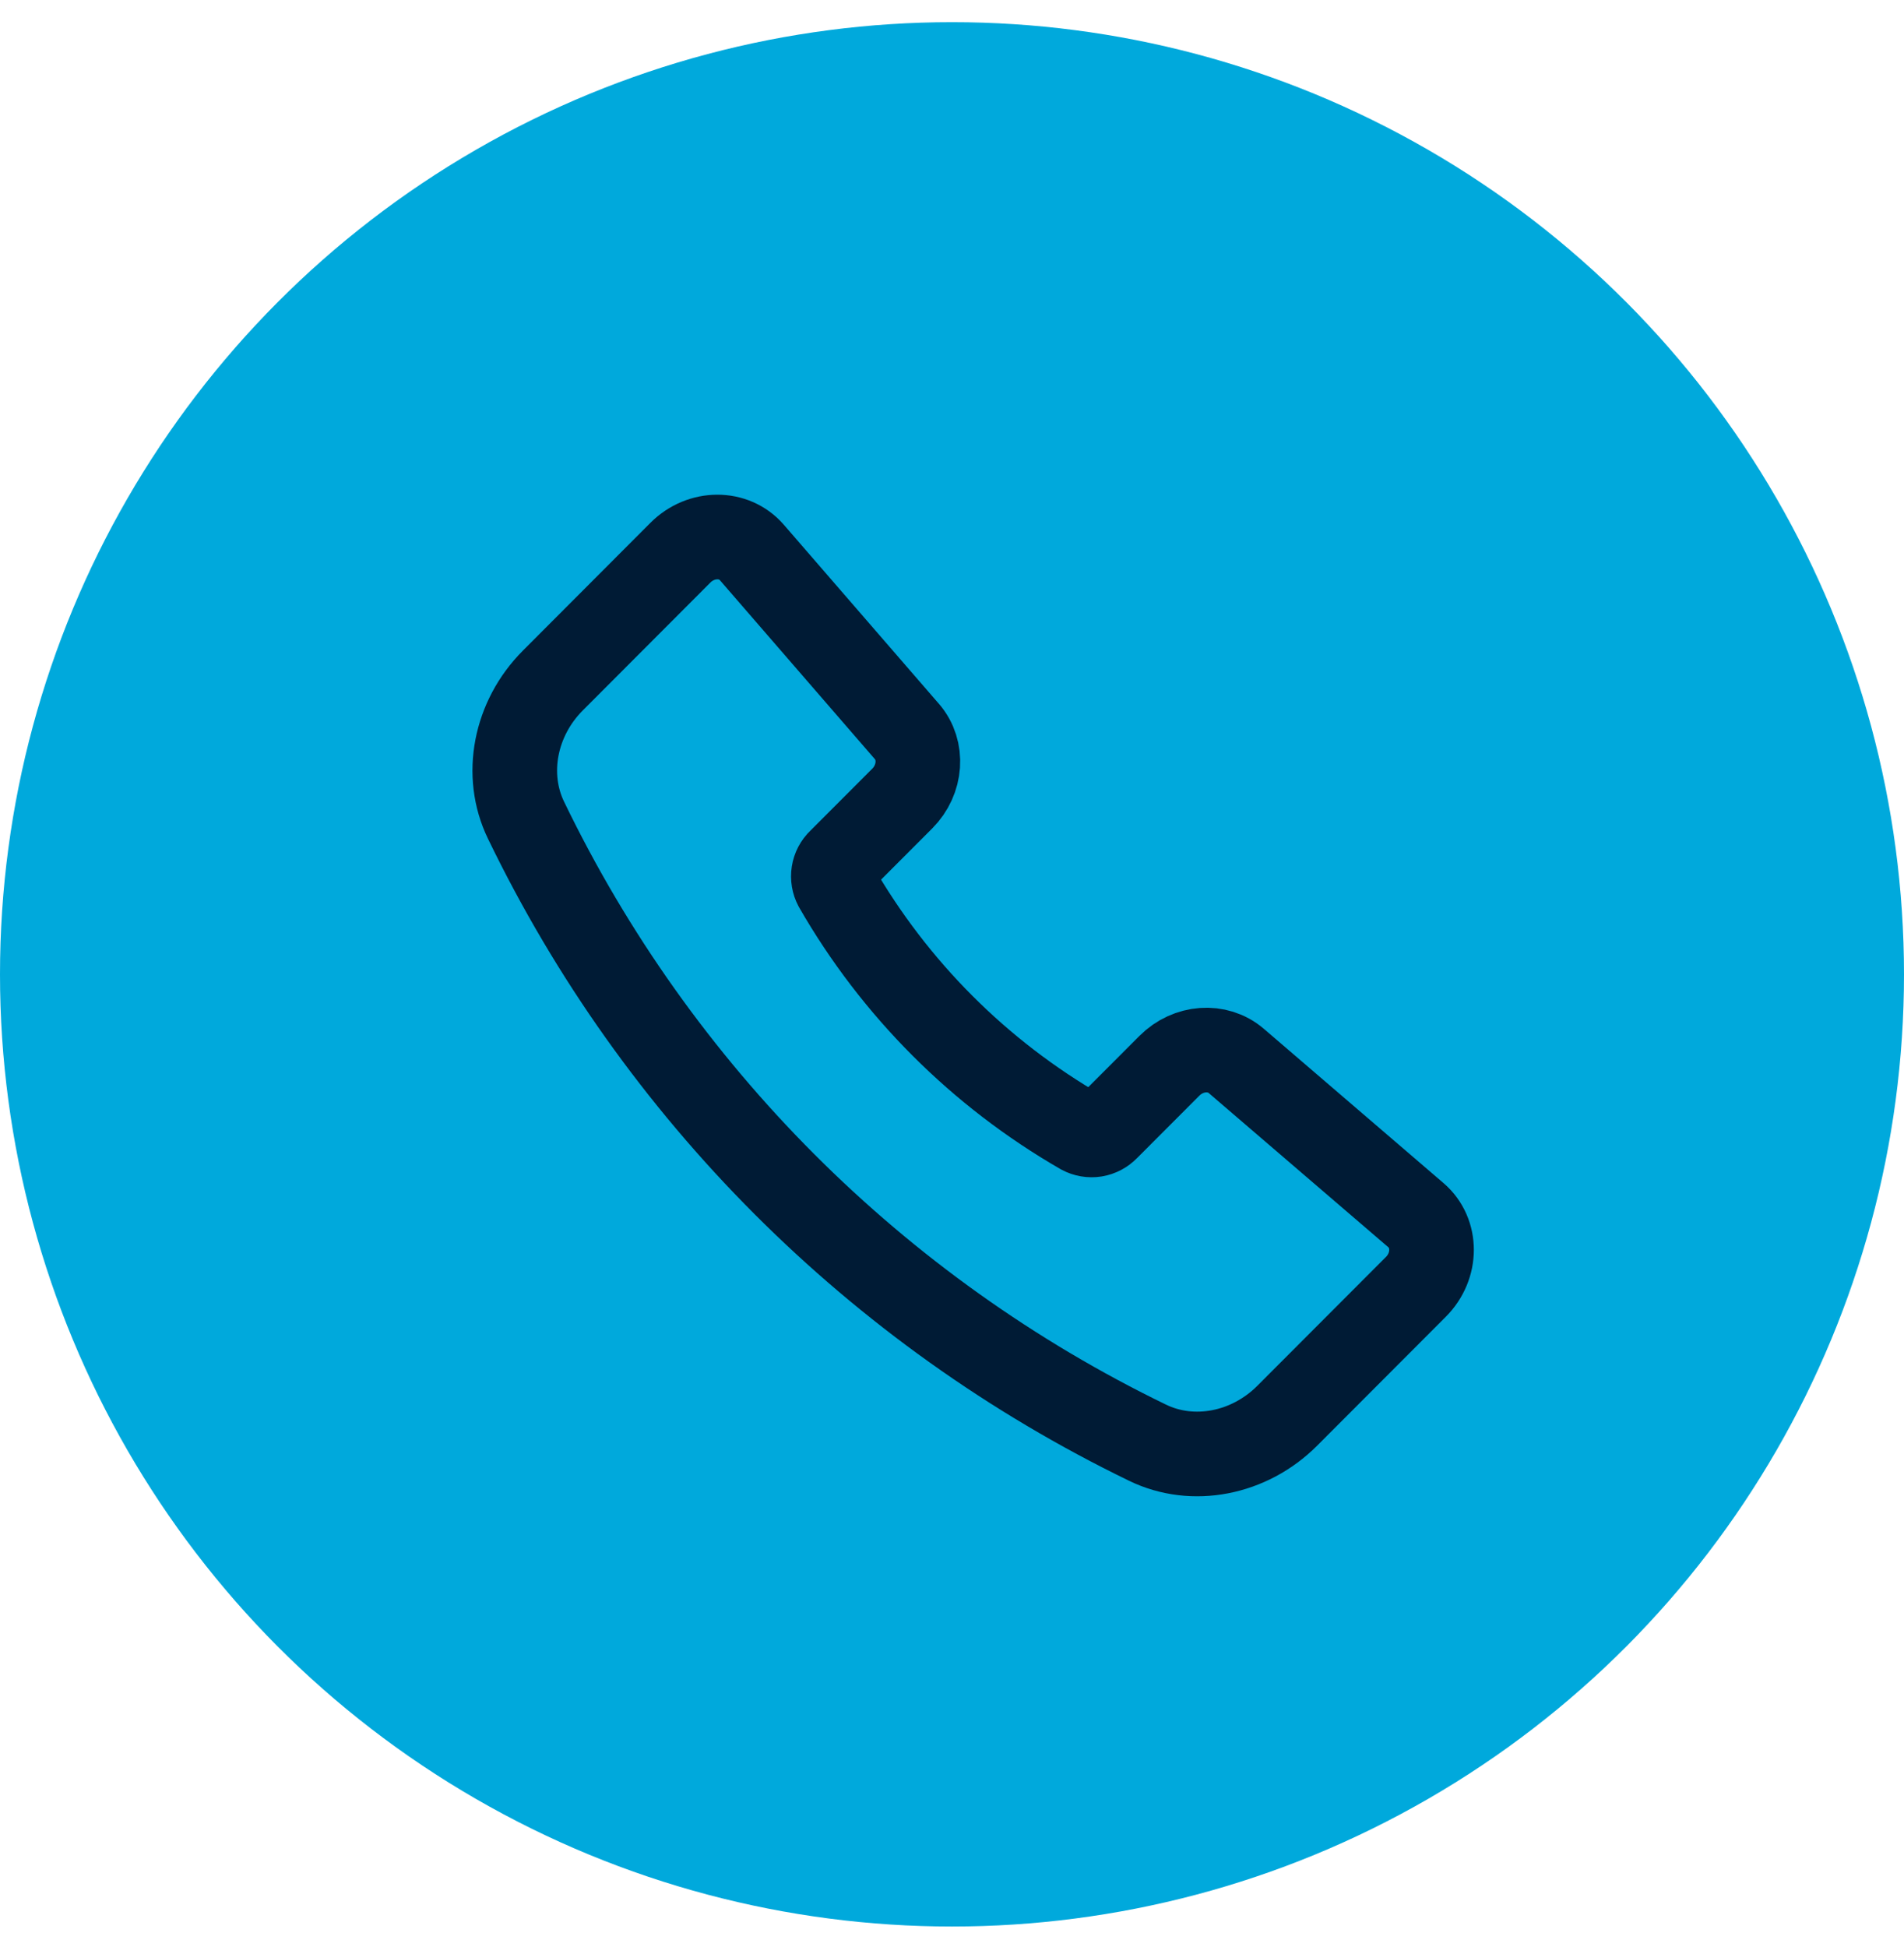 <svg width="45" height="46" viewBox="0 0 45 46" fill="none" xmlns="http://www.w3.org/2000/svg">
<circle cx="22.5" cy="23.024" r="22.5" fill="#00A9DC"/>
<path d="M21.433 17.284L17.769 13.054C17.346 12.566 16.572 12.569 16.081 13.06L13.067 16.08C12.17 16.978 11.913 18.311 12.432 19.381C15.532 25.799 20.709 30.983 27.123 34.092C28.191 34.611 29.524 34.354 30.421 33.456L33.463 30.409C33.956 29.916 33.957 29.137 33.465 28.715L29.218 25.069C28.774 24.688 28.084 24.738 27.639 25.184L26.161 26.664C26.085 26.743 25.986 26.795 25.878 26.813C25.77 26.83 25.659 26.811 25.562 26.759C23.147 25.368 21.143 23.362 19.755 20.945C19.703 20.848 19.685 20.737 19.702 20.629C19.719 20.52 19.771 20.421 19.851 20.345L21.324 18.87C21.77 18.422 21.819 17.729 21.433 17.283V17.284Z" stroke="#001B35" stroke-width="2" stroke-linecap="round" stroke-linejoin="round"/>
</svg>
